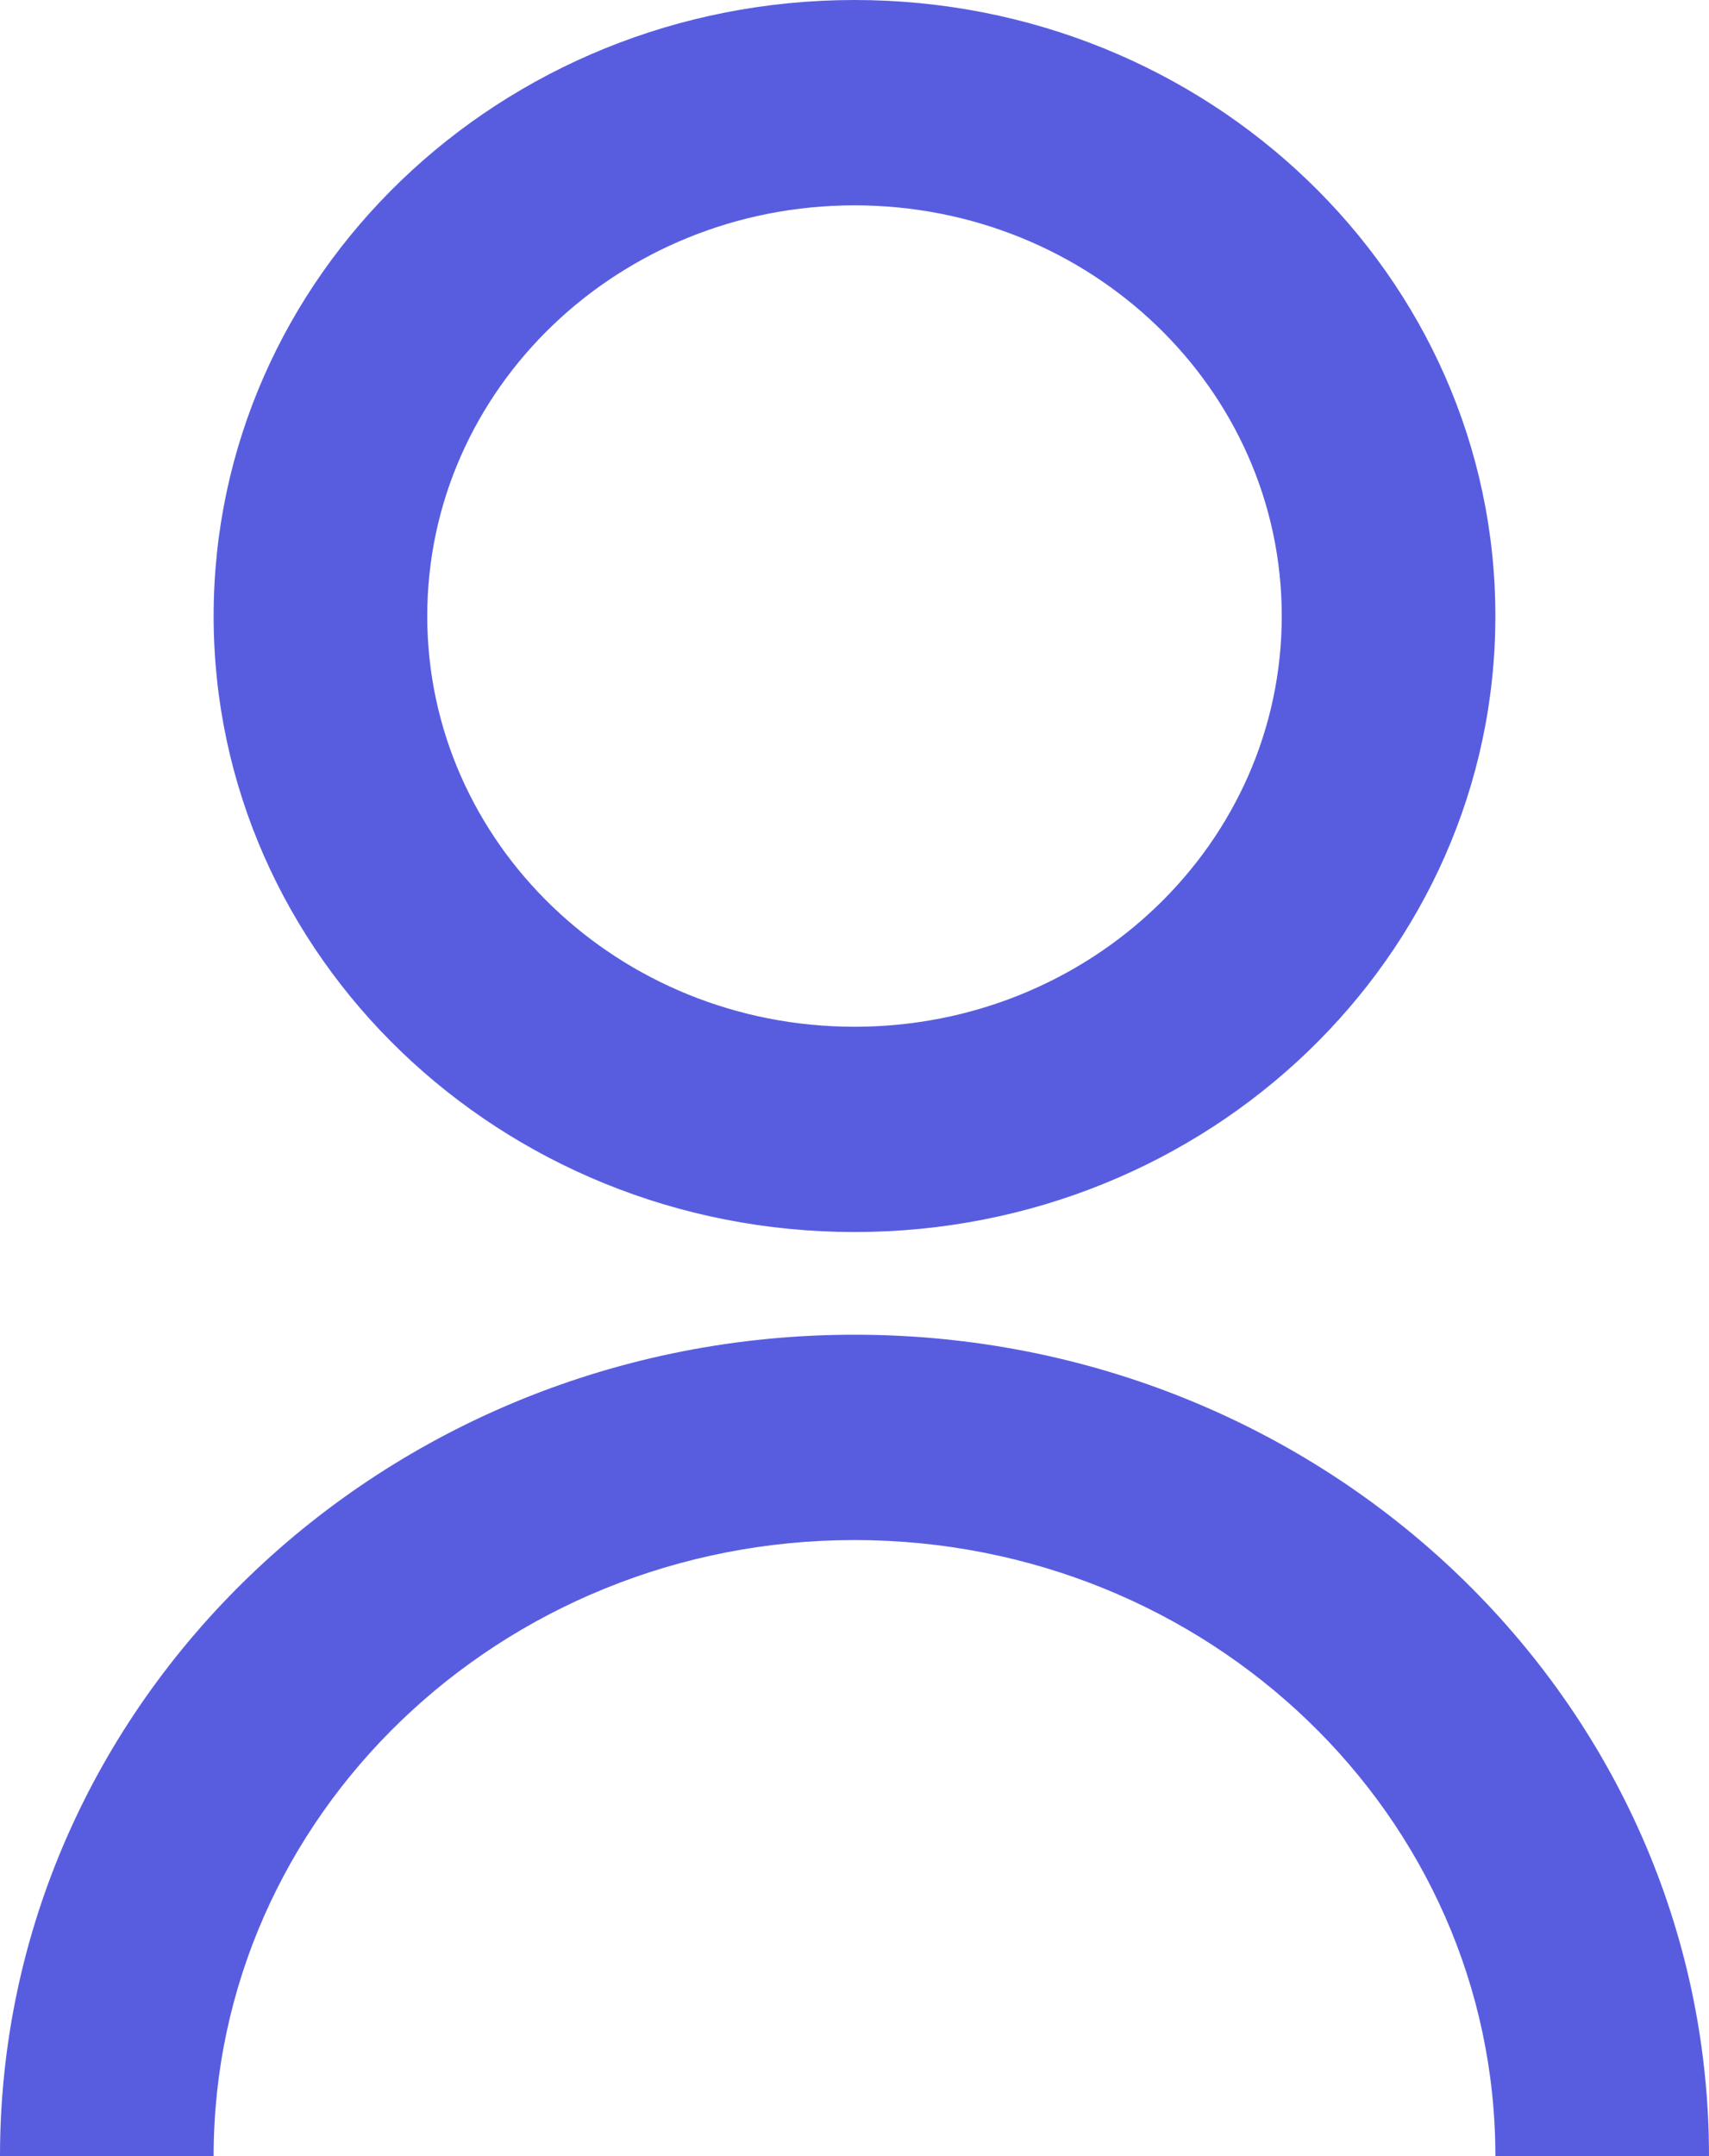 ﻿<?xml version="1.0" encoding="utf-8"?>
<svg version="1.1" xmlns:xlink="http://www.w3.org/1999/xlink" width="23px" height="29px" xmlns="http://www.w3.org/2000/svg">
  <g transform="matrix(1 0 0 1 -837 -799 )">
    <path d="M 2.875 29  L 0 29  C 0 22.899  5.149 17.952  11.5 17.952  C 17.851 17.952  23 22.899  23 29  L 20.125 29  C 20.125 24.424  16.263 20.714  11.5 20.714  C 6.737 20.714  2.875 24.424  2.875 29  Z M 20.125 8.286  C 20.125 12.864  16.265 16.571  11.5 16.571  C 6.735 16.571  2.875 12.864  2.875 8.286  C 2.875 3.708  6.735 0  11.5 0  C 16.265 0  20.125 3.708  20.125 8.286  Z M 5.75 8.286  C 5.75 11.338  8.323 13.81  11.5 13.81  C 14.677 13.81  17.25 11.338  17.25 8.286  C 17.25 5.234  14.677 2.762  11.5 2.762  C 8.323 2.762  5.75 5.234  5.75 8.286  Z " fill-rule="nonzero" fill="#585de0" stroke="none" transform="matrix(1 0 0 1 837 799 )" />
  </g>
</svg>